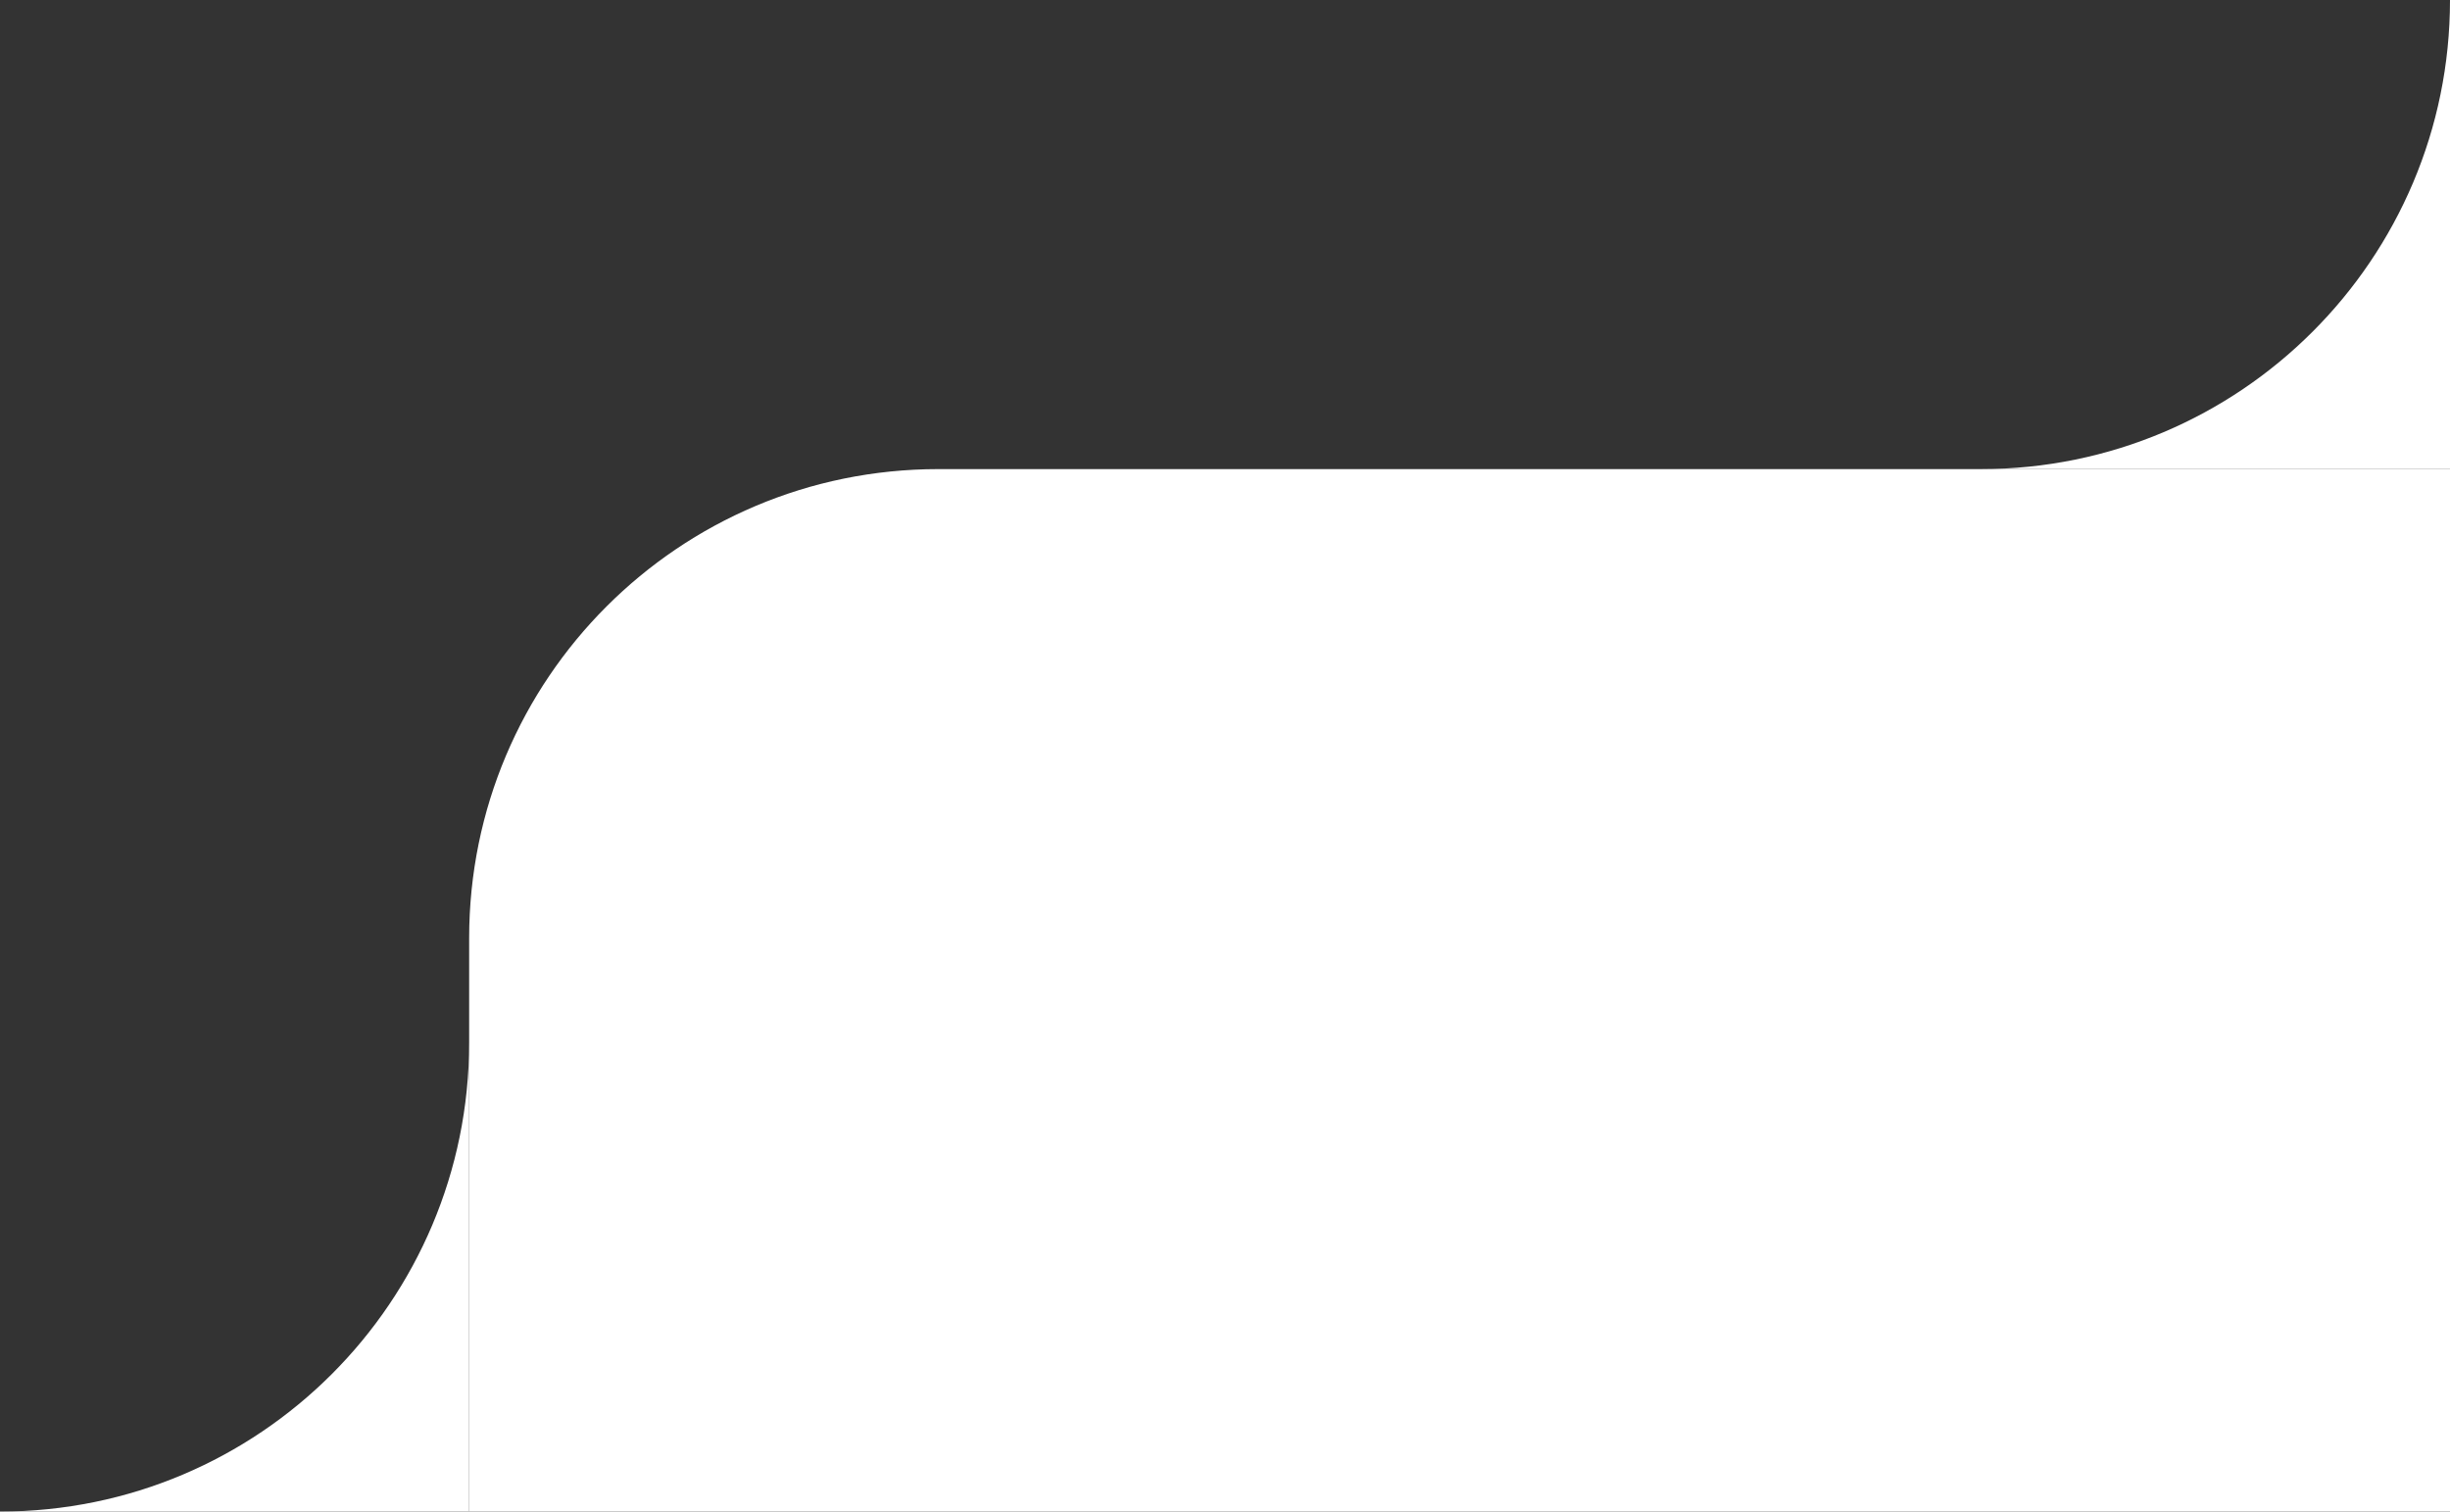 <svg width="188" height="116" viewBox="0 0 188 116" fill="none" xmlns="http://www.w3.org/2000/svg" xmlns:xlink="http://www.w3.org/1999/xlink">
	<rect x="0" y="0" width="188" height="116" fill="#333333" stroke="none"/>
	<desc>
			Created with Pixso.
	</desc>
	<defs/>
	<path id="Rectangle 9" d="M188 36L188 116L36 116L36 72C36 52.11 52.11 36 72 36L188 36Z" fill="#fff" fill-opacity="1" fill-rule="evenodd"/>
	<path id="Exclude" d="M152 36C171.882 36 188 19.882 188 0L188 36L152 36Z" clip-rule="evenodd" fill="#fff" fill-opacity="1" fill-rule="evenodd"/>
	<path id="Exclude" d="M0 116C19.882 116 36 99.882 36 80L36 116L0 116Z" clip-rule="evenodd" fill="#fff" fill-opacity="1" fill-rule="evenodd"/>
</svg>
